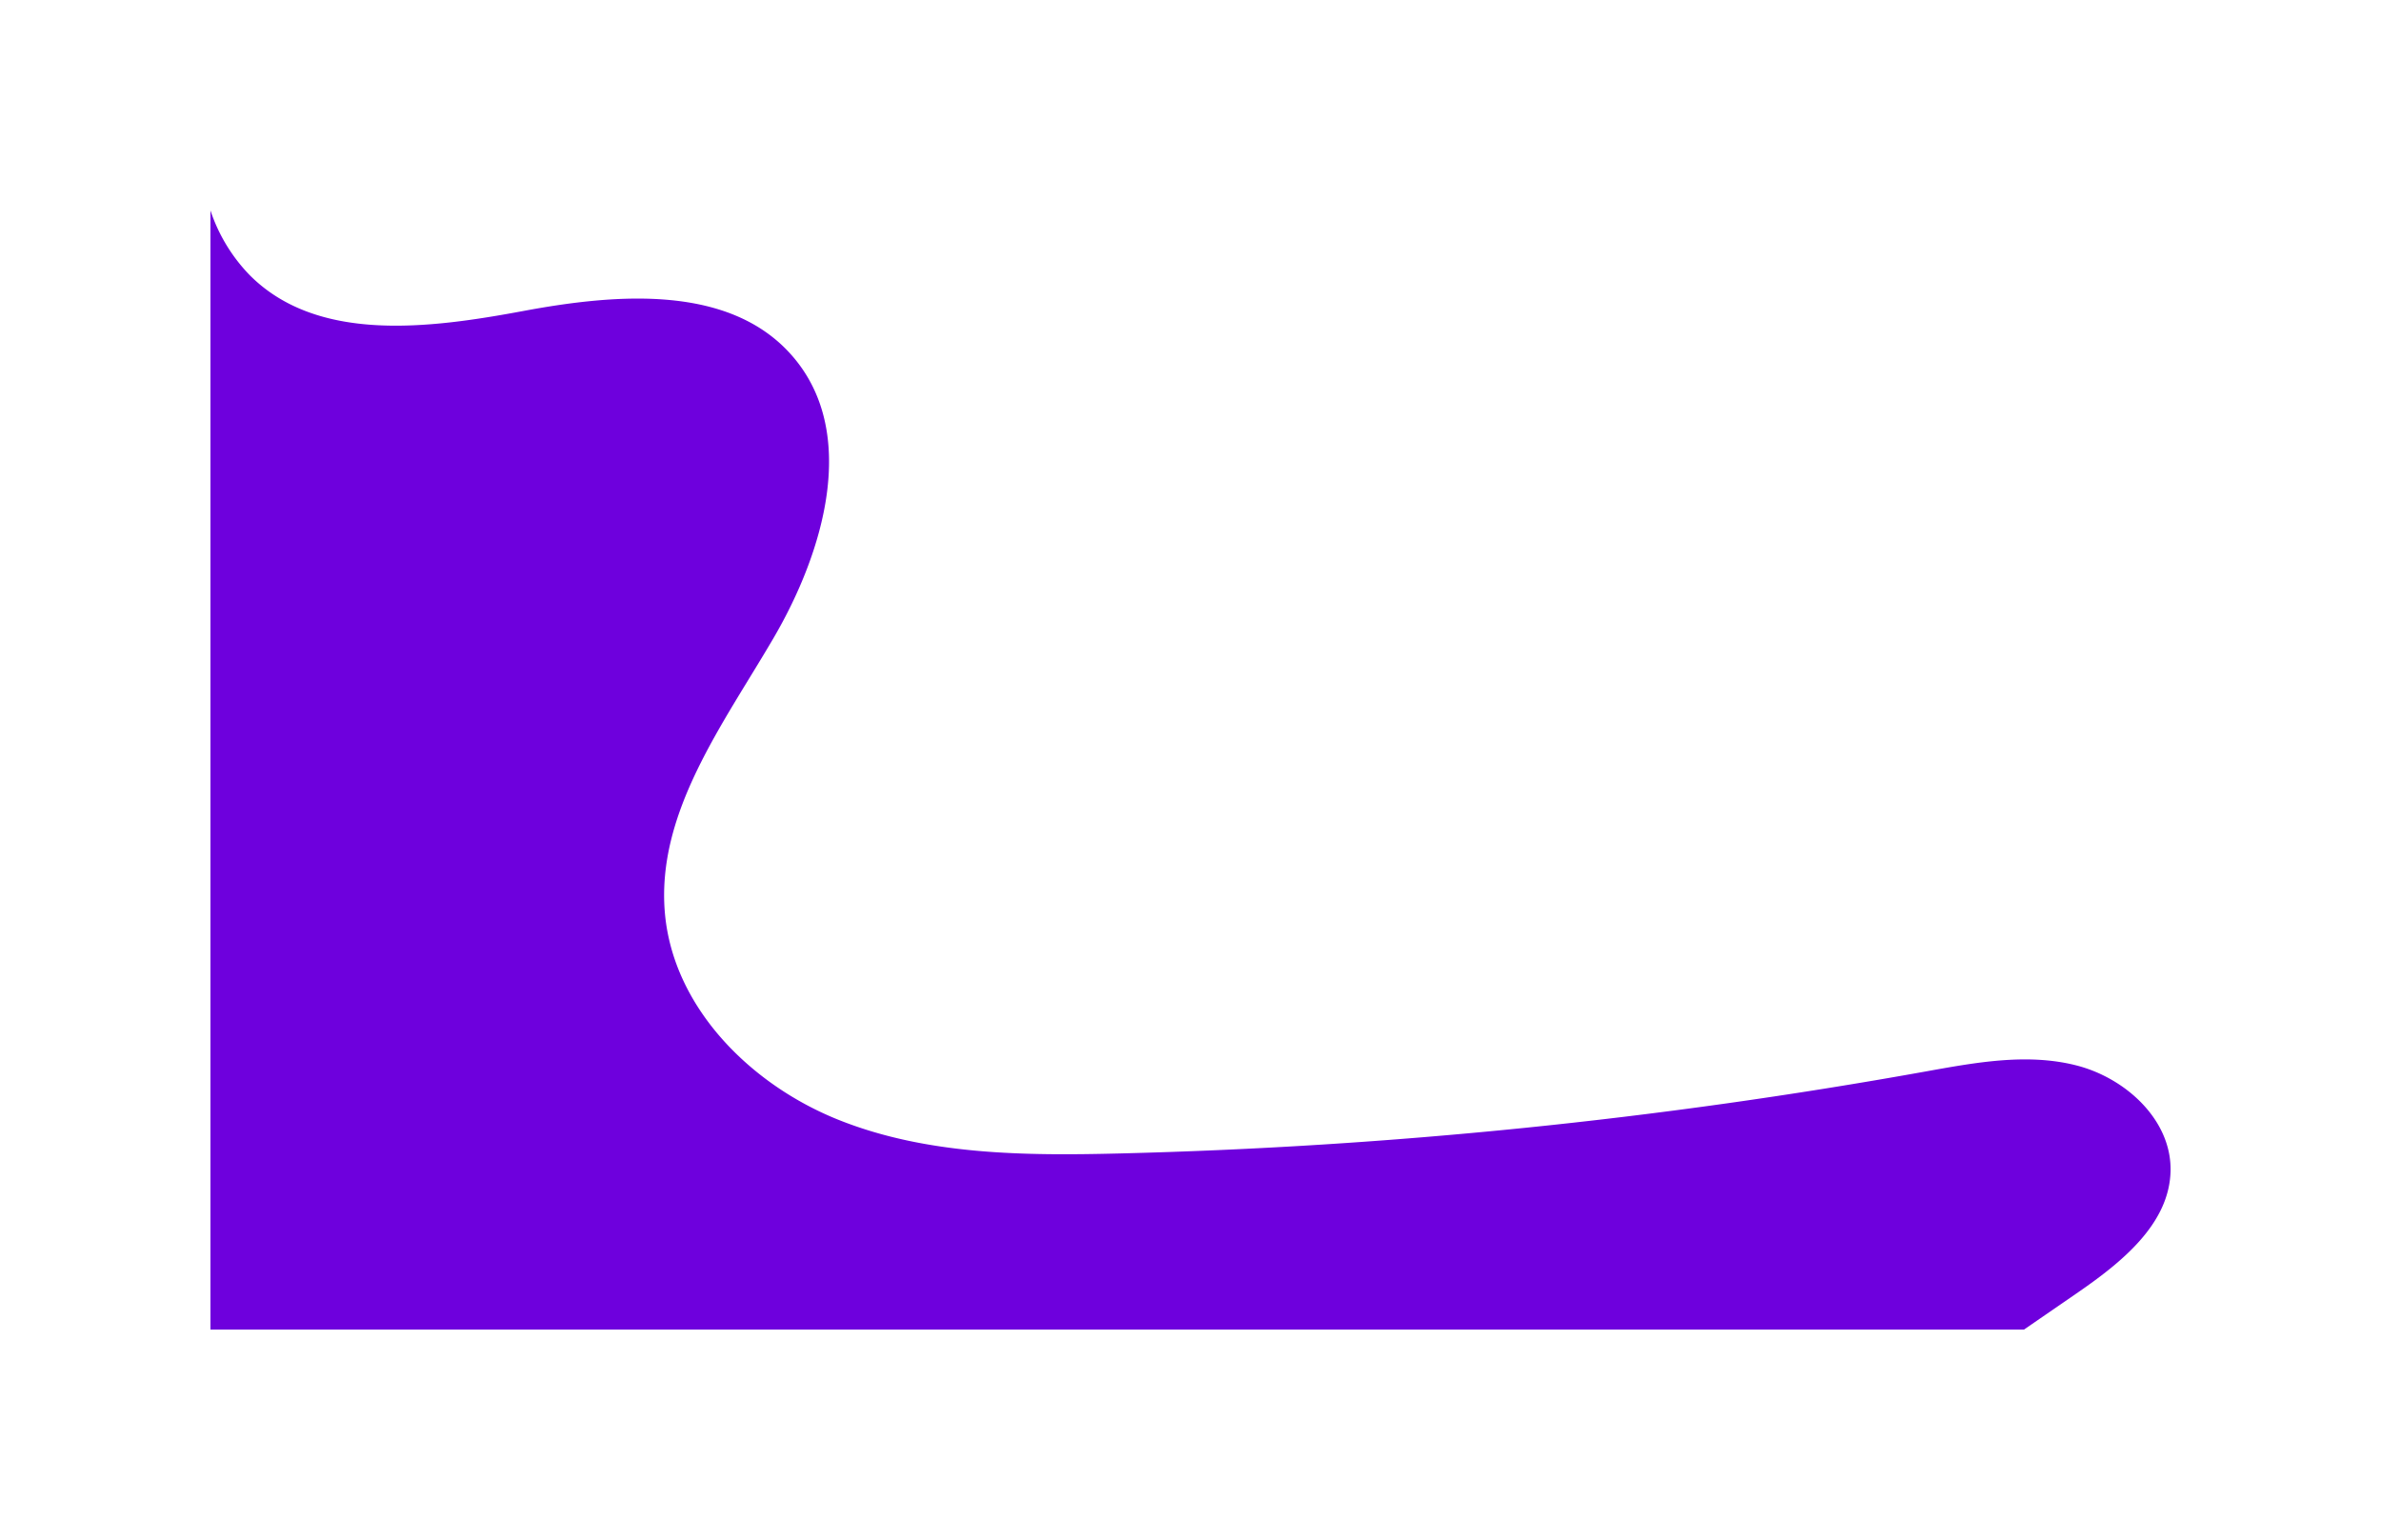 <svg xmlns="http://www.w3.org/2000/svg" xmlns:xlink="http://www.w3.org/1999/xlink" width="203.695" height="131.754" viewBox="0 0 203.695 131.754">
  <defs>
    <filter id="Path_2483" x="0" y="0" width="203.695" height="131.754" filterUnits="userSpaceOnUse">
      <feOffset input="SourceAlpha"/>
      <feGaussianBlur stdDeviation="6" result="blur"/>
      <feFlood flood-opacity="0.349"/>
      <feComposite operator="in" in2="blur"/>
      <feComposite in="SourceGraphic"/>
    </filter>
  </defs>
  <g transform="matrix(1, 0, 0, 1, 0, 0)" filter="url(#Path_2483)">
    <path id="Path_2483-2" data-name="Path 2483" d="M138.743,150.97a14.532,14.532,0,0,0,3.362,5.541c5.8,5.816,15.338,4.568,23.41,3.064s17.8-2.3,23.109,3.967c5.543,6.541,2.621,16.609-1.706,24.011s-10.024,14.945-9.3,23.488c.69,8.1,7.323,14.724,14.868,17.737s15.908,3.074,24.03,2.873a452.66,452.66,0,0,0,68.93-7.008c4.281-.77,8.716-1.6,12.931-.524s8.138,4.662,8.055,9.011c-.089,4.592-4.271,7.9-8.054,10.5l-4.489,3.09H138.743Z" transform="translate(-120.74 -132.97)" fill="#6e00dd"/>
  </g>
</svg>
